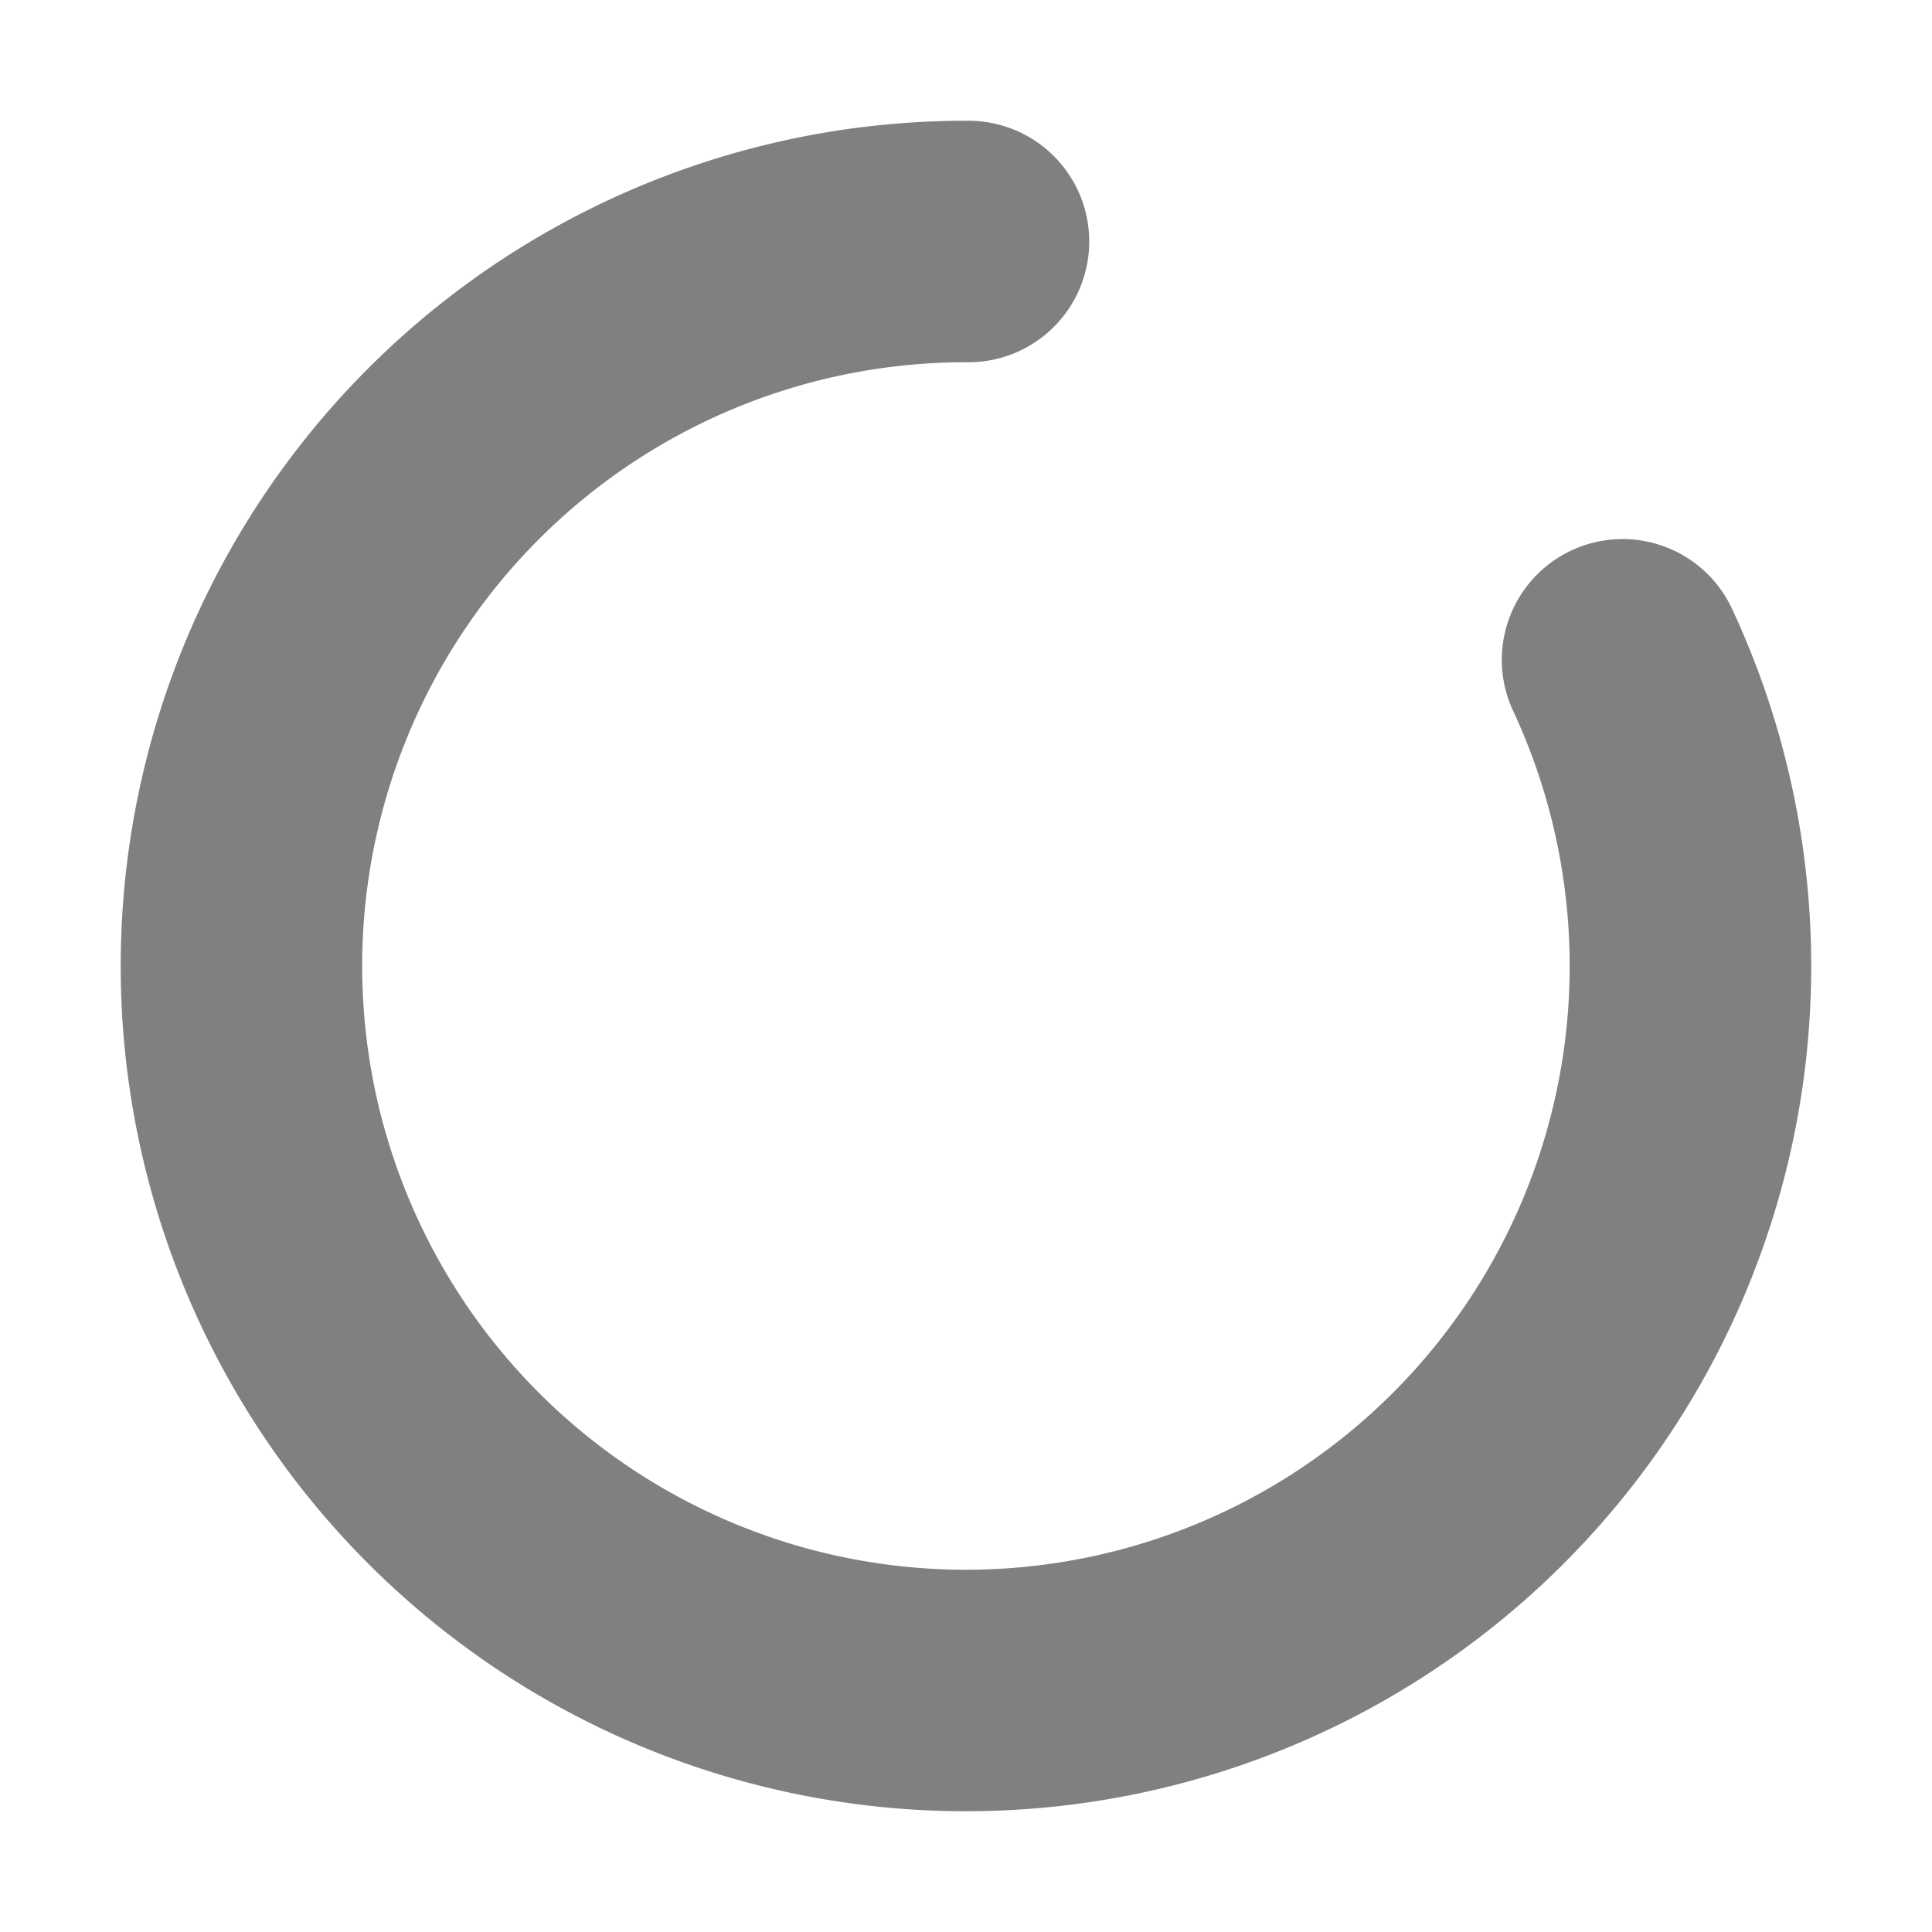 <svg width="16" height="16" fill="none" xmlns="http://www.w3.org/2000/svg"><path fill-rule="evenodd" clip-rule="evenodd" d="M8.017 3a5 5 0 104.514 2.887 1 1 0 011.813-.845A7 7 0 118.024 1a1 1 0 01-.007 2z" fill="gray"/></svg>